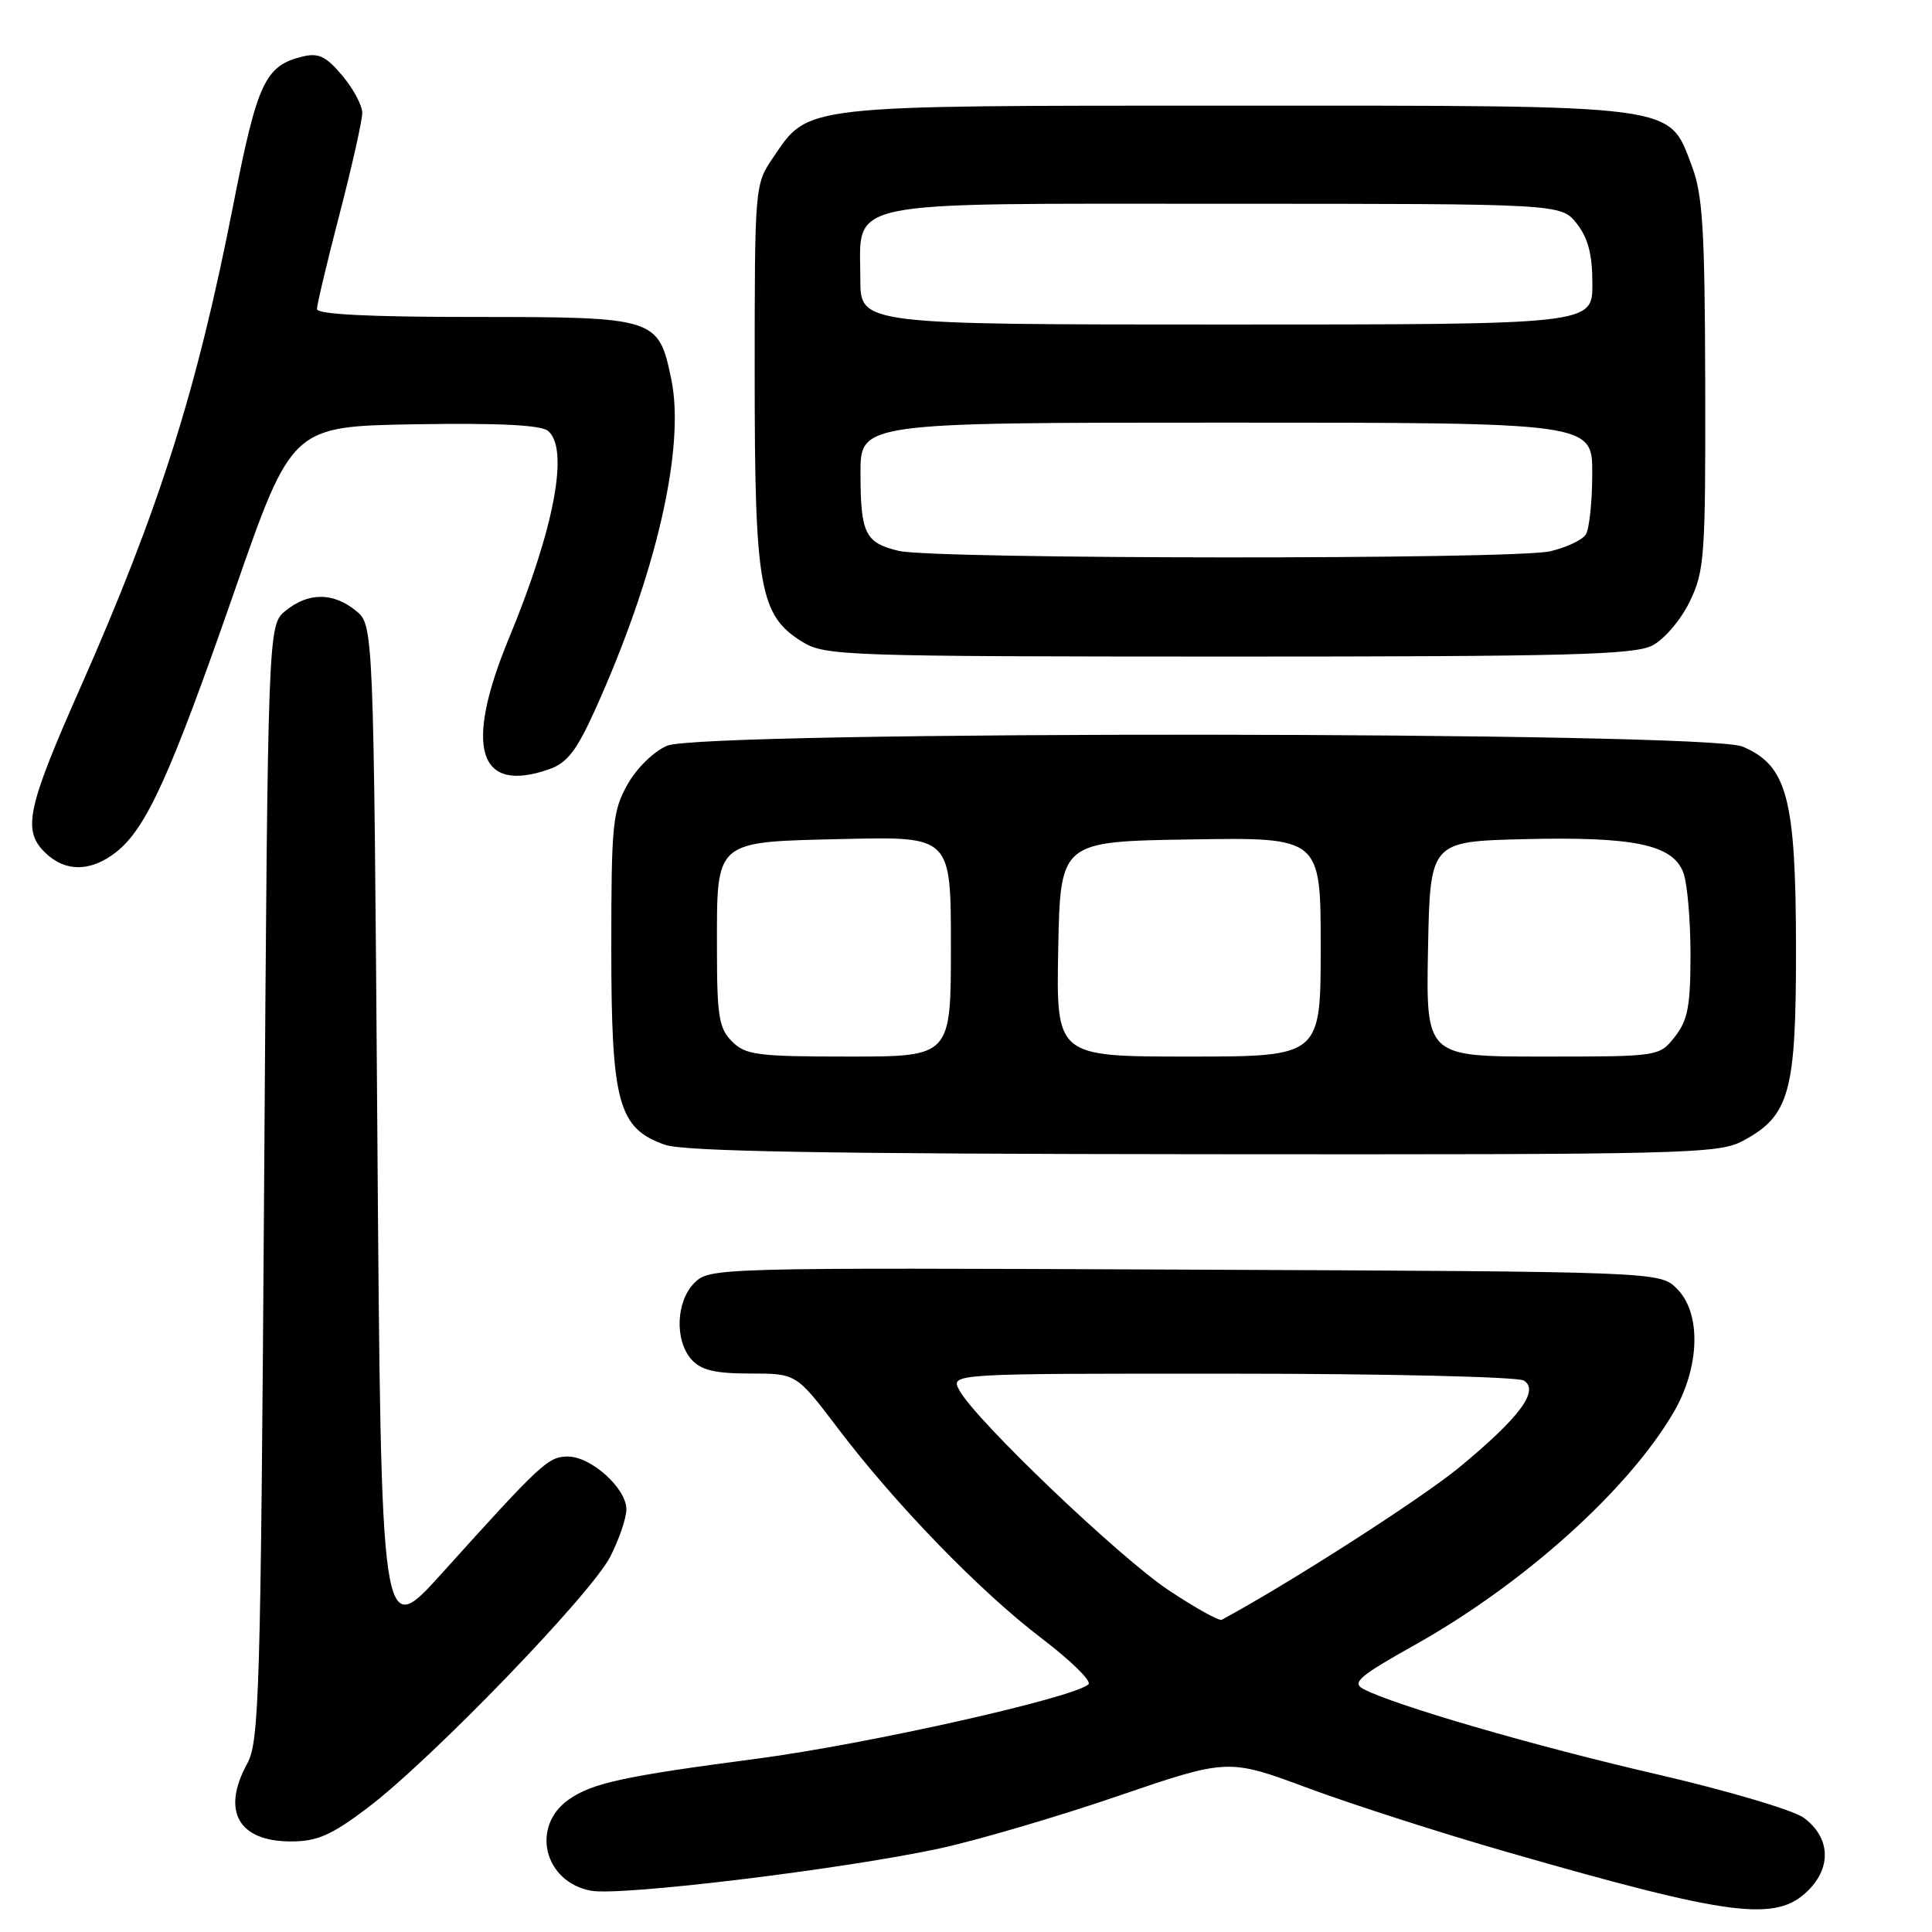 <?xml version="1.0" encoding="UTF-8" standalone="no"?>
<!DOCTYPE svg PUBLIC "-//W3C//DTD SVG 1.1//EN" "http://www.w3.org/Graphics/SVG/1.1/DTD/svg11.dtd" >
<svg xmlns="http://www.w3.org/2000/svg" xmlns:xlink="http://www.w3.org/1999/xlink" version="1.1" viewBox="0 0 256 256">
 <g >
 <path fill="currentColor"
d=" M 239.61 250.48 C 242.74 247.35 242.49 243.43 239.00 240.86 C 237.62 239.85 228.85 237.25 219.50 235.09 C 203.43 231.39 184.73 225.95 180.65 223.80 C 179.08 222.97 180.10 222.09 187.49 217.95 C 201.90 209.87 215.72 197.46 221.74 187.18 C 225.25 181.19 225.46 174.02 222.22 170.78 C 219.95 168.50 219.95 168.50 156.99 168.23 C 94.97 167.96 94.01 167.99 92.02 169.98 C 89.56 172.44 89.37 177.64 91.65 180.17 C 92.91 181.56 94.77 182.00 99.42 182.00 C 105.52 182.00 105.52 182.00 111.01 189.24 C 118.70 199.38 129.86 210.88 138.05 217.11 C 141.87 220.02 144.66 222.74 144.23 223.17 C 142.47 224.93 114.94 231.11 100.28 233.04 C 82.69 235.35 78.48 236.26 75.36 238.45 C 70.29 242.02 72.08 249.36 78.30 250.53 C 82.23 251.27 111.70 247.69 124.50 244.93 C 129.45 243.86 140.08 240.74 148.11 237.99 C 162.73 233.00 162.73 233.00 173.34 236.94 C 179.17 239.10 191.04 242.92 199.72 245.41 C 229.47 253.97 235.37 254.72 239.61 250.48 Z  M 48.65 239.59 C 56.99 233.32 78.33 211.24 80.86 206.27 C 82.04 203.97 83.00 201.14 83.00 199.99 C 83.00 197.22 78.33 193.00 75.25 193.00 C 72.65 193.00 71.77 193.81 58.50 208.53 C 50.50 217.39 50.50 217.39 50.00 150.11 C 49.50 82.82 49.50 82.82 47.14 80.91 C 44.14 78.48 40.86 78.48 37.86 80.91 C 35.50 82.82 35.50 82.82 35.00 156.66 C 34.54 224.53 34.36 230.76 32.75 233.70 C 29.32 239.98 31.58 244.00 38.56 244.00 C 42.02 244.00 43.88 243.19 48.65 239.59 Z  M 230.94 151.17 C 237.16 147.84 238.00 144.75 237.98 125.52 C 237.95 105.71 236.81 101.42 230.88 98.92 C 226.09 96.90 93.17 96.80 88.40 98.81 C 86.64 99.55 84.37 101.77 83.15 103.94 C 81.17 107.47 81.00 109.21 81.00 125.65 C 81.00 146.15 81.92 149.52 88.11 151.69 C 90.60 152.57 109.51 152.90 159.52 152.94 C 223.54 153.00 227.73 152.89 230.94 151.17 Z  M 15.40 112.90 C 19.39 109.76 22.57 102.75 31.01 78.50 C 38.66 56.50 38.66 56.50 54.95 56.22 C 66.11 56.04 71.67 56.31 72.62 57.10 C 75.45 59.45 73.45 70.05 67.43 84.59 C 61.46 99.03 63.34 105.22 72.73 101.94 C 75.13 101.11 76.38 99.51 78.79 94.19 C 86.92 76.25 90.83 59.33 88.95 50.26 C 87.25 42.09 86.98 42.00 62.78 42.00 C 48.89 42.00 42.00 41.65 42.00 40.95 C 42.00 40.37 43.35 34.69 45.00 28.34 C 46.65 21.98 48.00 15.97 48.00 14.97 C 48.00 13.97 46.81 11.74 45.35 10.01 C 43.21 7.46 42.21 6.98 40.10 7.49 C 35.13 8.70 34.10 10.89 30.93 27.04 C 26.07 51.84 21.10 67.50 10.53 91.38 C 3.63 106.98 2.98 109.98 5.89 112.89 C 8.57 115.57 12.00 115.58 15.40 112.90 Z  M 218.95 85.53 C 220.54 84.70 222.72 82.14 223.90 79.71 C 225.86 75.65 226.00 73.78 225.95 50.93 C 225.90 30.40 225.62 25.78 224.18 22.00 C 221.05 13.75 222.98 14.00 163.65 14.00 C 105.82 14.00 107.22 13.84 102.44 20.88 C 100.01 24.45 100.00 24.60 100.00 49.71 C 100.00 78.01 100.65 81.59 106.40 85.10 C 109.34 86.89 112.30 86.99 162.80 87.00 C 207.79 87.00 216.54 86.77 218.95 85.53 Z  M 154.88 210.73 C 148.32 206.38 129.20 188.12 127.11 184.20 C 125.93 182.00 125.93 182.00 163.21 182.02 C 183.72 182.02 201.14 182.44 201.92 182.93 C 204.02 184.26 201.36 187.83 193.34 194.45 C 188.33 198.58 170.65 209.92 161.88 214.63 C 161.53 214.81 158.38 213.06 154.88 210.73 Z  M 97.00 138.00 C 95.26 136.26 95.00 134.67 95.00 125.69 C 95.00 111.15 94.50 111.58 111.92 111.17 C 126.00 110.85 126.00 110.85 126.00 125.42 C 126.00 140.00 126.00 140.00 112.50 140.00 C 100.33 140.00 98.80 139.80 97.00 138.00 Z  M 140.22 125.75 C 140.50 111.50 140.50 111.50 157.75 111.23 C 175.00 110.95 175.00 110.95 175.00 125.48 C 175.00 140.00 175.00 140.00 157.47 140.00 C 139.95 140.00 139.95 140.00 140.22 125.75 Z  M 189.22 125.75 C 189.50 111.50 189.50 111.50 202.00 111.19 C 216.52 110.84 221.64 111.91 223.05 115.62 C 223.57 117.00 224.00 121.87 224.00 126.43 C 224.00 133.31 223.65 135.18 221.93 137.37 C 219.85 140.00 219.85 140.00 204.40 140.00 C 188.95 140.00 188.95 140.00 189.22 125.75 Z  M 119.12 73.00 C 114.64 71.94 114.03 70.72 114.02 62.75 C 114.00 56.00 114.00 56.00 162.50 56.00 C 211.00 56.00 211.00 56.00 210.98 62.75 C 210.98 66.46 210.59 70.10 210.13 70.82 C 209.67 71.55 207.54 72.55 205.40 73.05 C 200.63 74.16 123.83 74.11 119.12 73.00 Z  M 114.00 37.00 C 114.00 26.33 110.73 27.00 162.43 27.00 C 206.85 27.00 206.85 27.00 208.93 29.63 C 210.44 31.56 211.00 33.72 211.00 37.63 C 211.00 43.00 211.00 43.00 162.50 43.00 C 114.00 43.00 114.00 43.00 114.00 37.00 Z "/>
</g>
</svg>